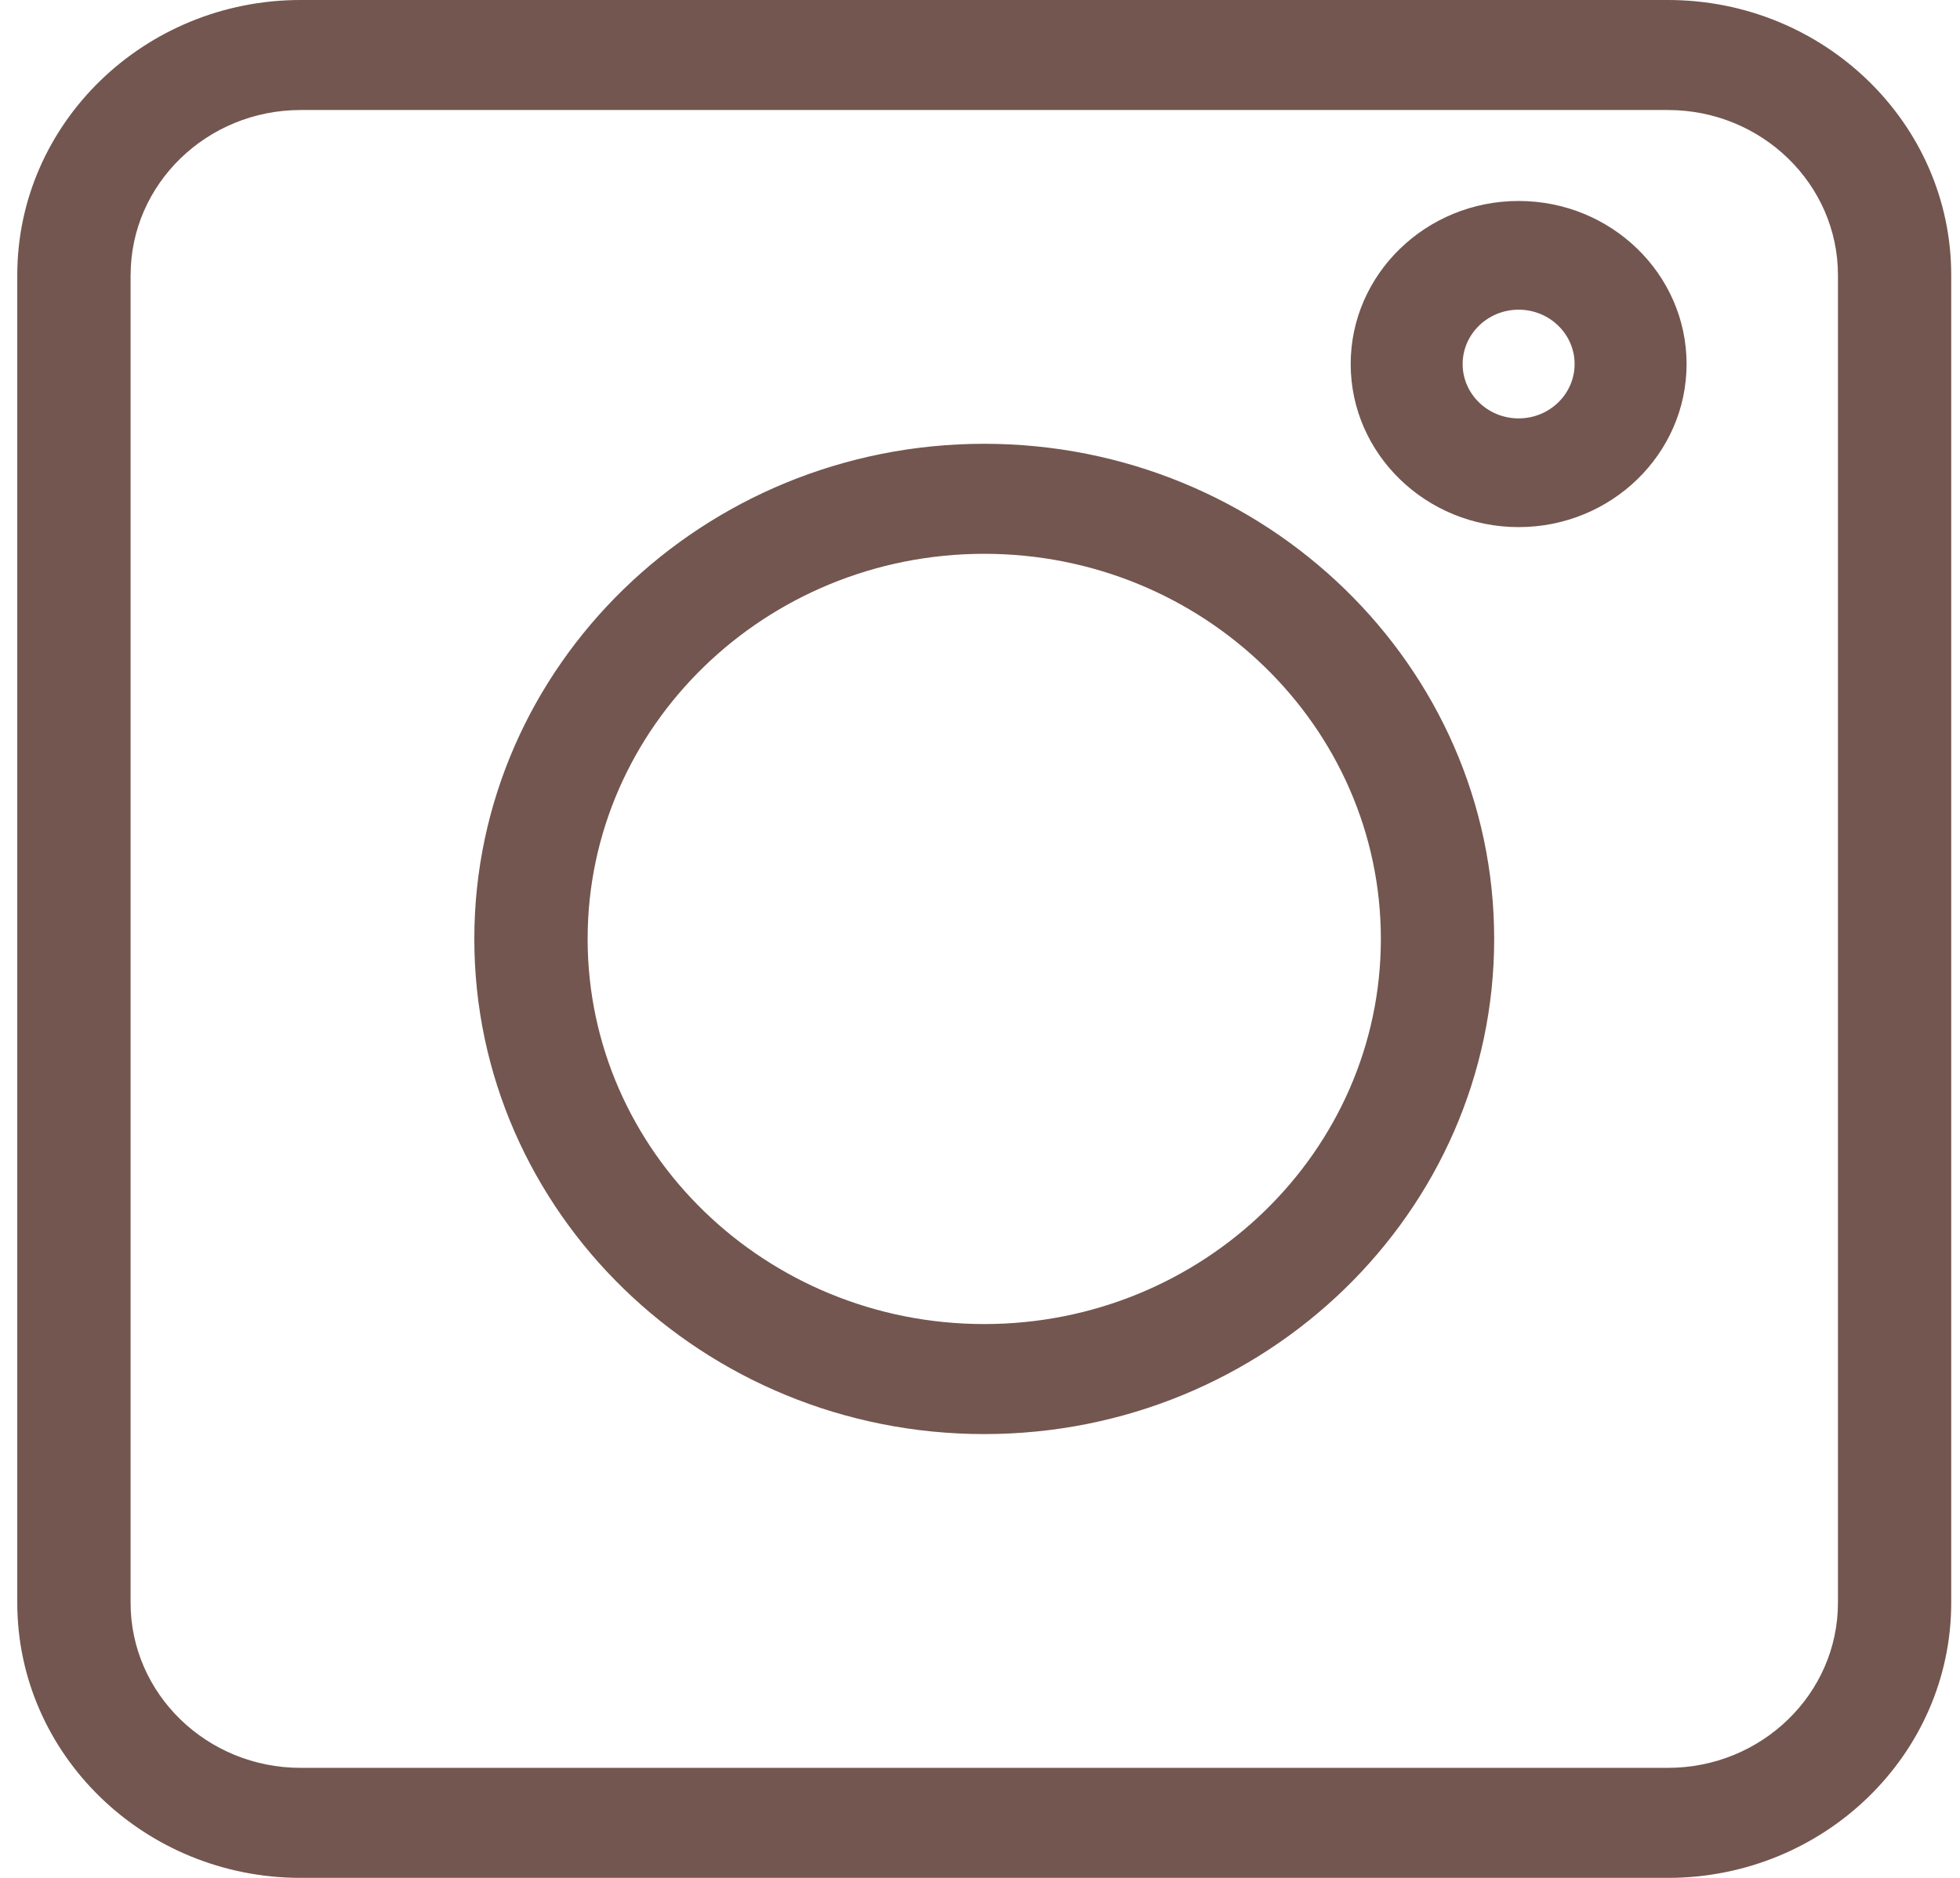 <svg width="48" height="46" fill="none" xmlns="http://www.w3.org/2000/svg"><path d="M7.36 46h33.487c3.826 0 6.938-3.023 6.938-6.738V6.738C47.785 3.023 44.673 0 40.847 0H7.361C3.535 0 .423 3.023.423 6.738v32.524C.423 42.977 3.535 46 7.36 46zM3.199 6.738c0-2.229 1.867-4.043 4.163-4.043h33.486c2.295 0 4.163 1.814 4.163 4.043v32.524c0 2.229-1.868 4.043-4.163 4.043H7.361c-2.296 0-4.163-1.814-4.163-4.043V6.738z" fill="#73564F"/><path d="M24.104 35.129c6.886 0 12.488-5.441 12.488-12.129S30.99 10.871 24.104 10.871c-6.886 0-12.488 5.441-12.488 12.129s5.602 12.129 12.488 12.129zm0-21.563c5.356 0 9.713 4.232 9.713 9.434 0 5.202-4.357 9.434-9.713 9.434-5.356 0-9.713-4.232-9.713-9.434 0-5.202 4.357-9.434 9.713-9.434zm13.087-.654c2.268 0 4.113-1.792 4.113-3.994 0-2.203-1.845-3.995-4.113-3.995-2.268 0-4.113 1.792-4.113 3.995 0 2.202 1.845 3.994 4.113 3.994zm0-5.326c.756 0 1.371.597 1.371 1.332 0 .734-.615 1.331-1.371 1.331s-1.371-.597-1.371-1.331c0-.735.615-1.332 1.371-1.332z" fill="#73564F"/></svg>
